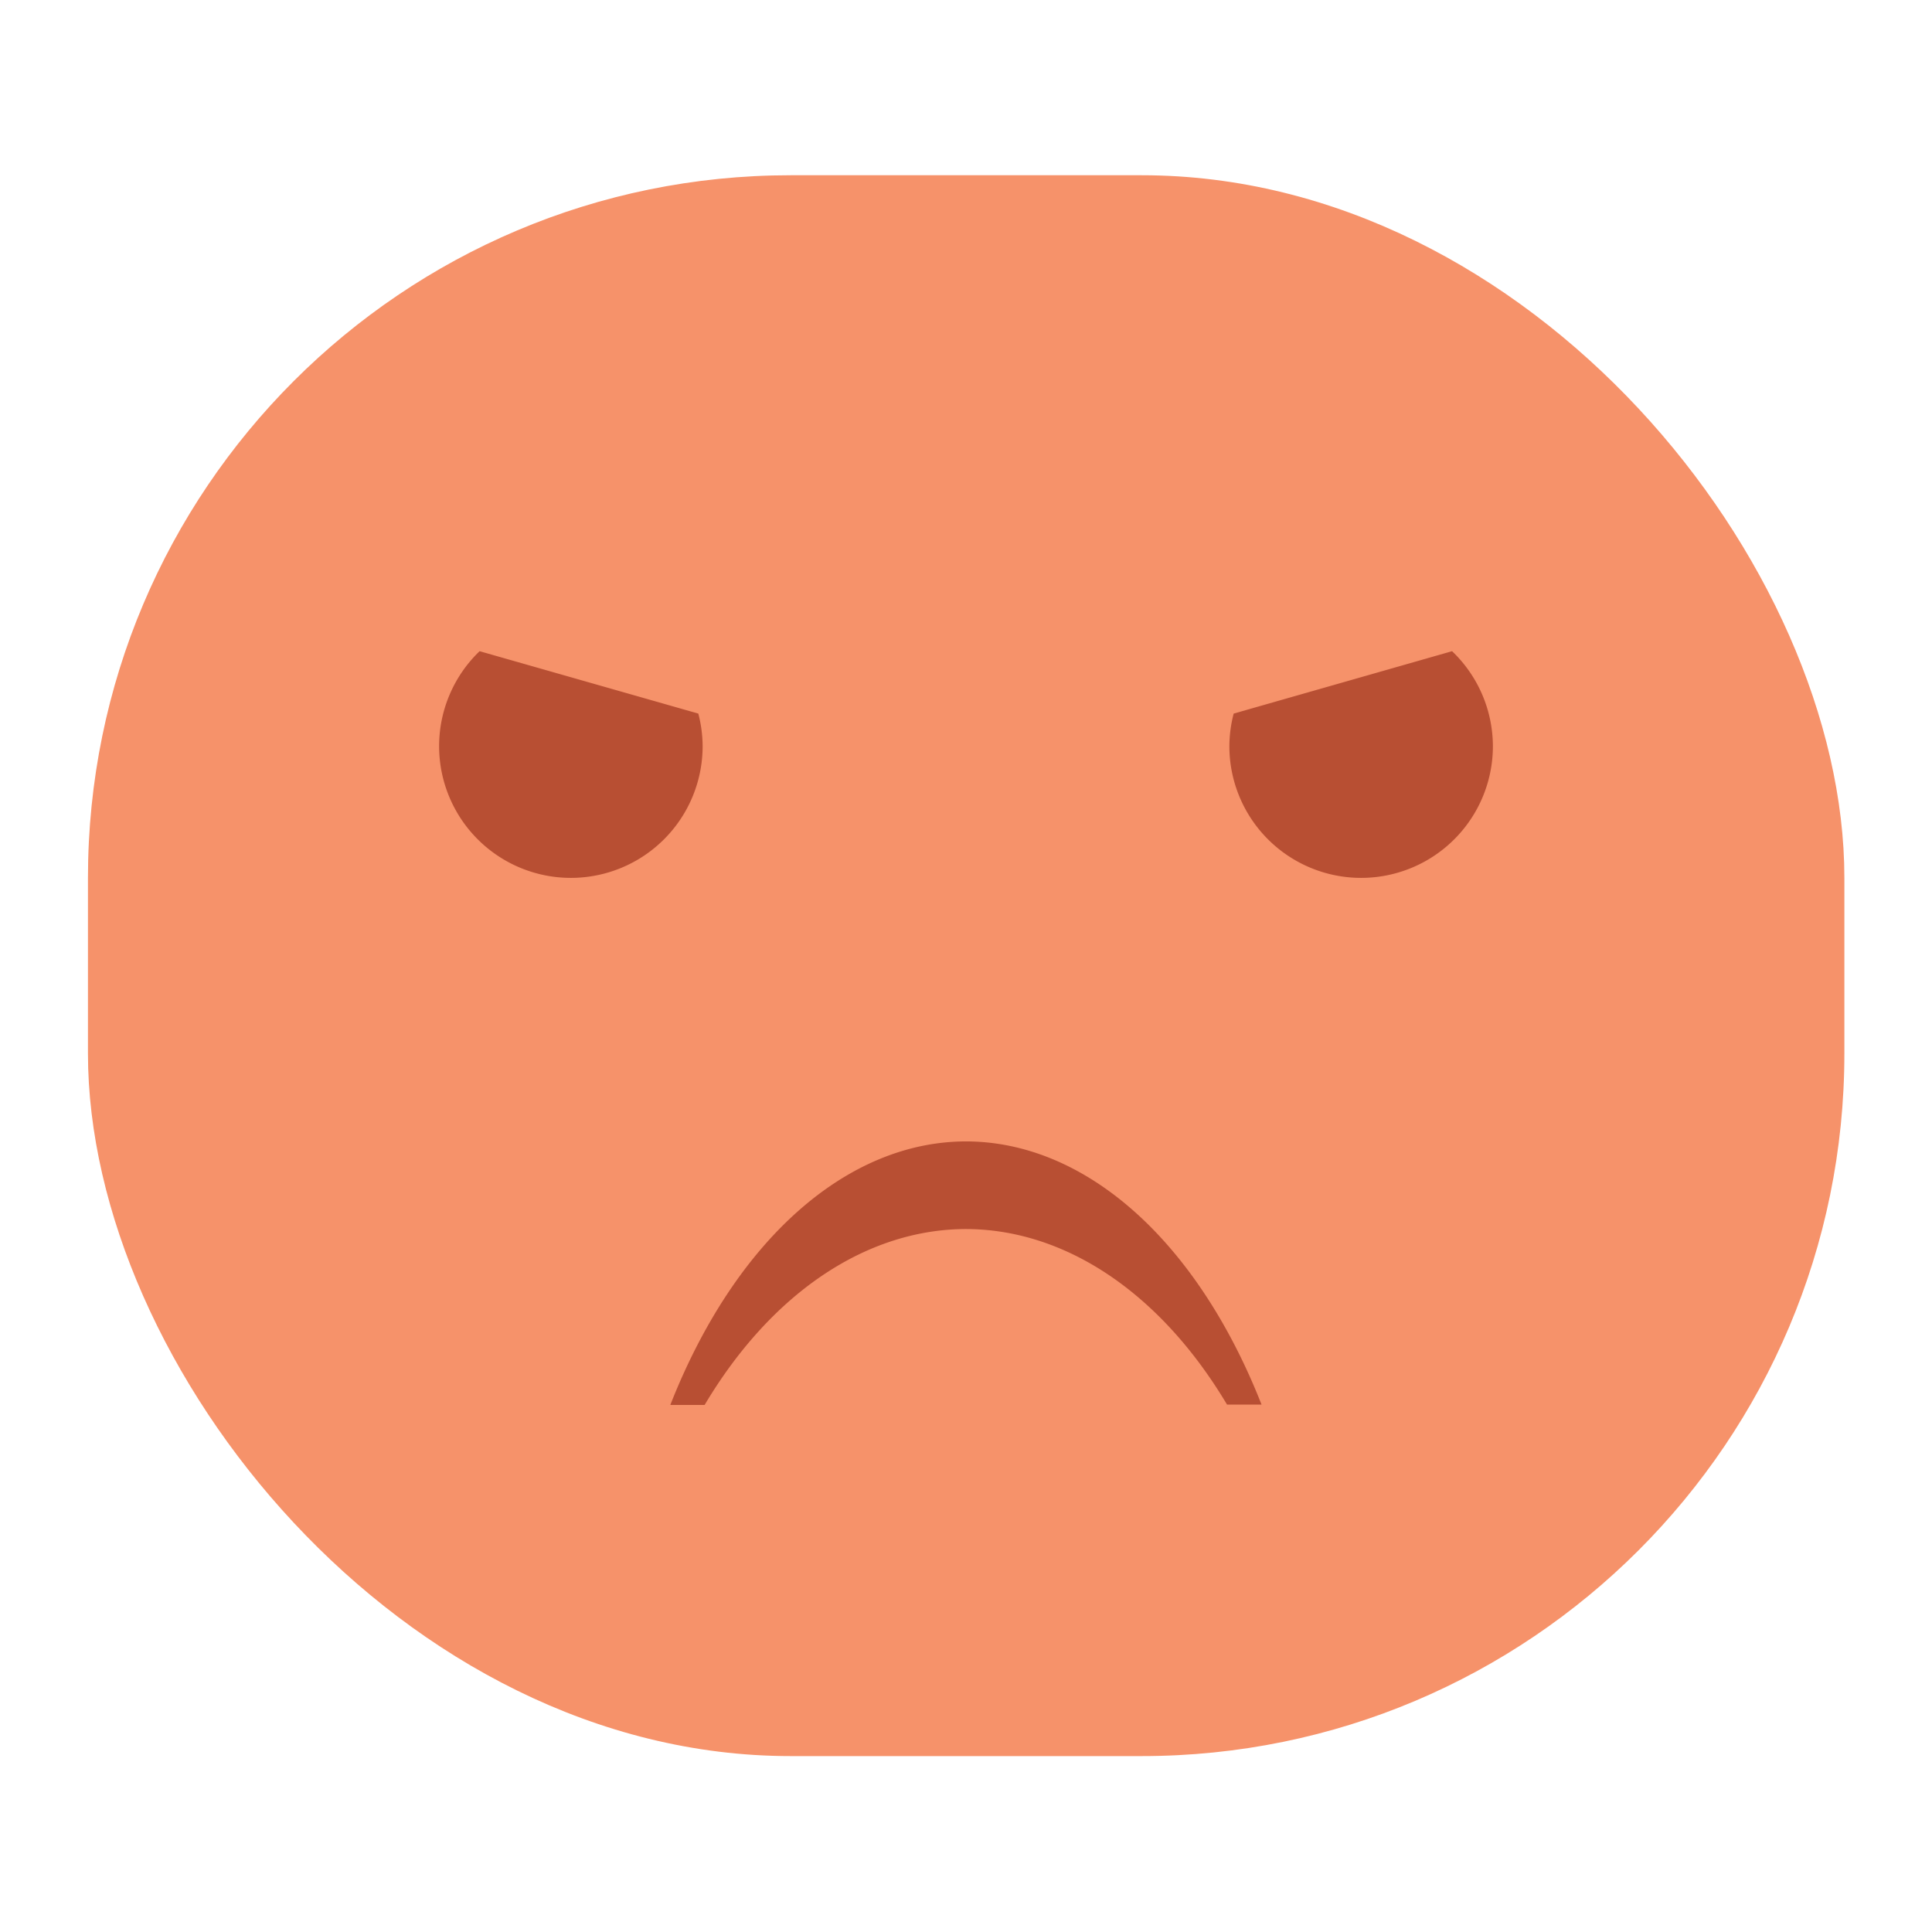 <svg width="22" xmlns="http://www.w3.org/2000/svg" height="22" viewBox="0 0 5.821 5.821"><g transform="translate(0 -291.18)"><rect width="5.292" x=".265" y="291.708" rx="2.117" height="4.763" fill="#f6926a"/><path d="M1.445 293.142a.397.397 0 0 0-.122.286.397.397 0 0 0 .397.397.397.397 0 0 0 .397-.397.397.397 0 0 0-.013-.098l-.659-.188zM4.375 293.142l-.658.188a.397.397 0 0 0-.013.098.397.397 0 0 0 .397.397.397.397 0 0 0 .397-.397.397.397 0 0 0-.123-.286zM2.02 295.412a1.058 1.72 0 0 1 .89-.793 1.058 1.72 0 0 1 .891.793h-.104a1.058 1.588 0 0 0-.787-.529 1.058 1.588 0 0 0-.787.53H2.02z" fill="#b84f33"/></g></svg>